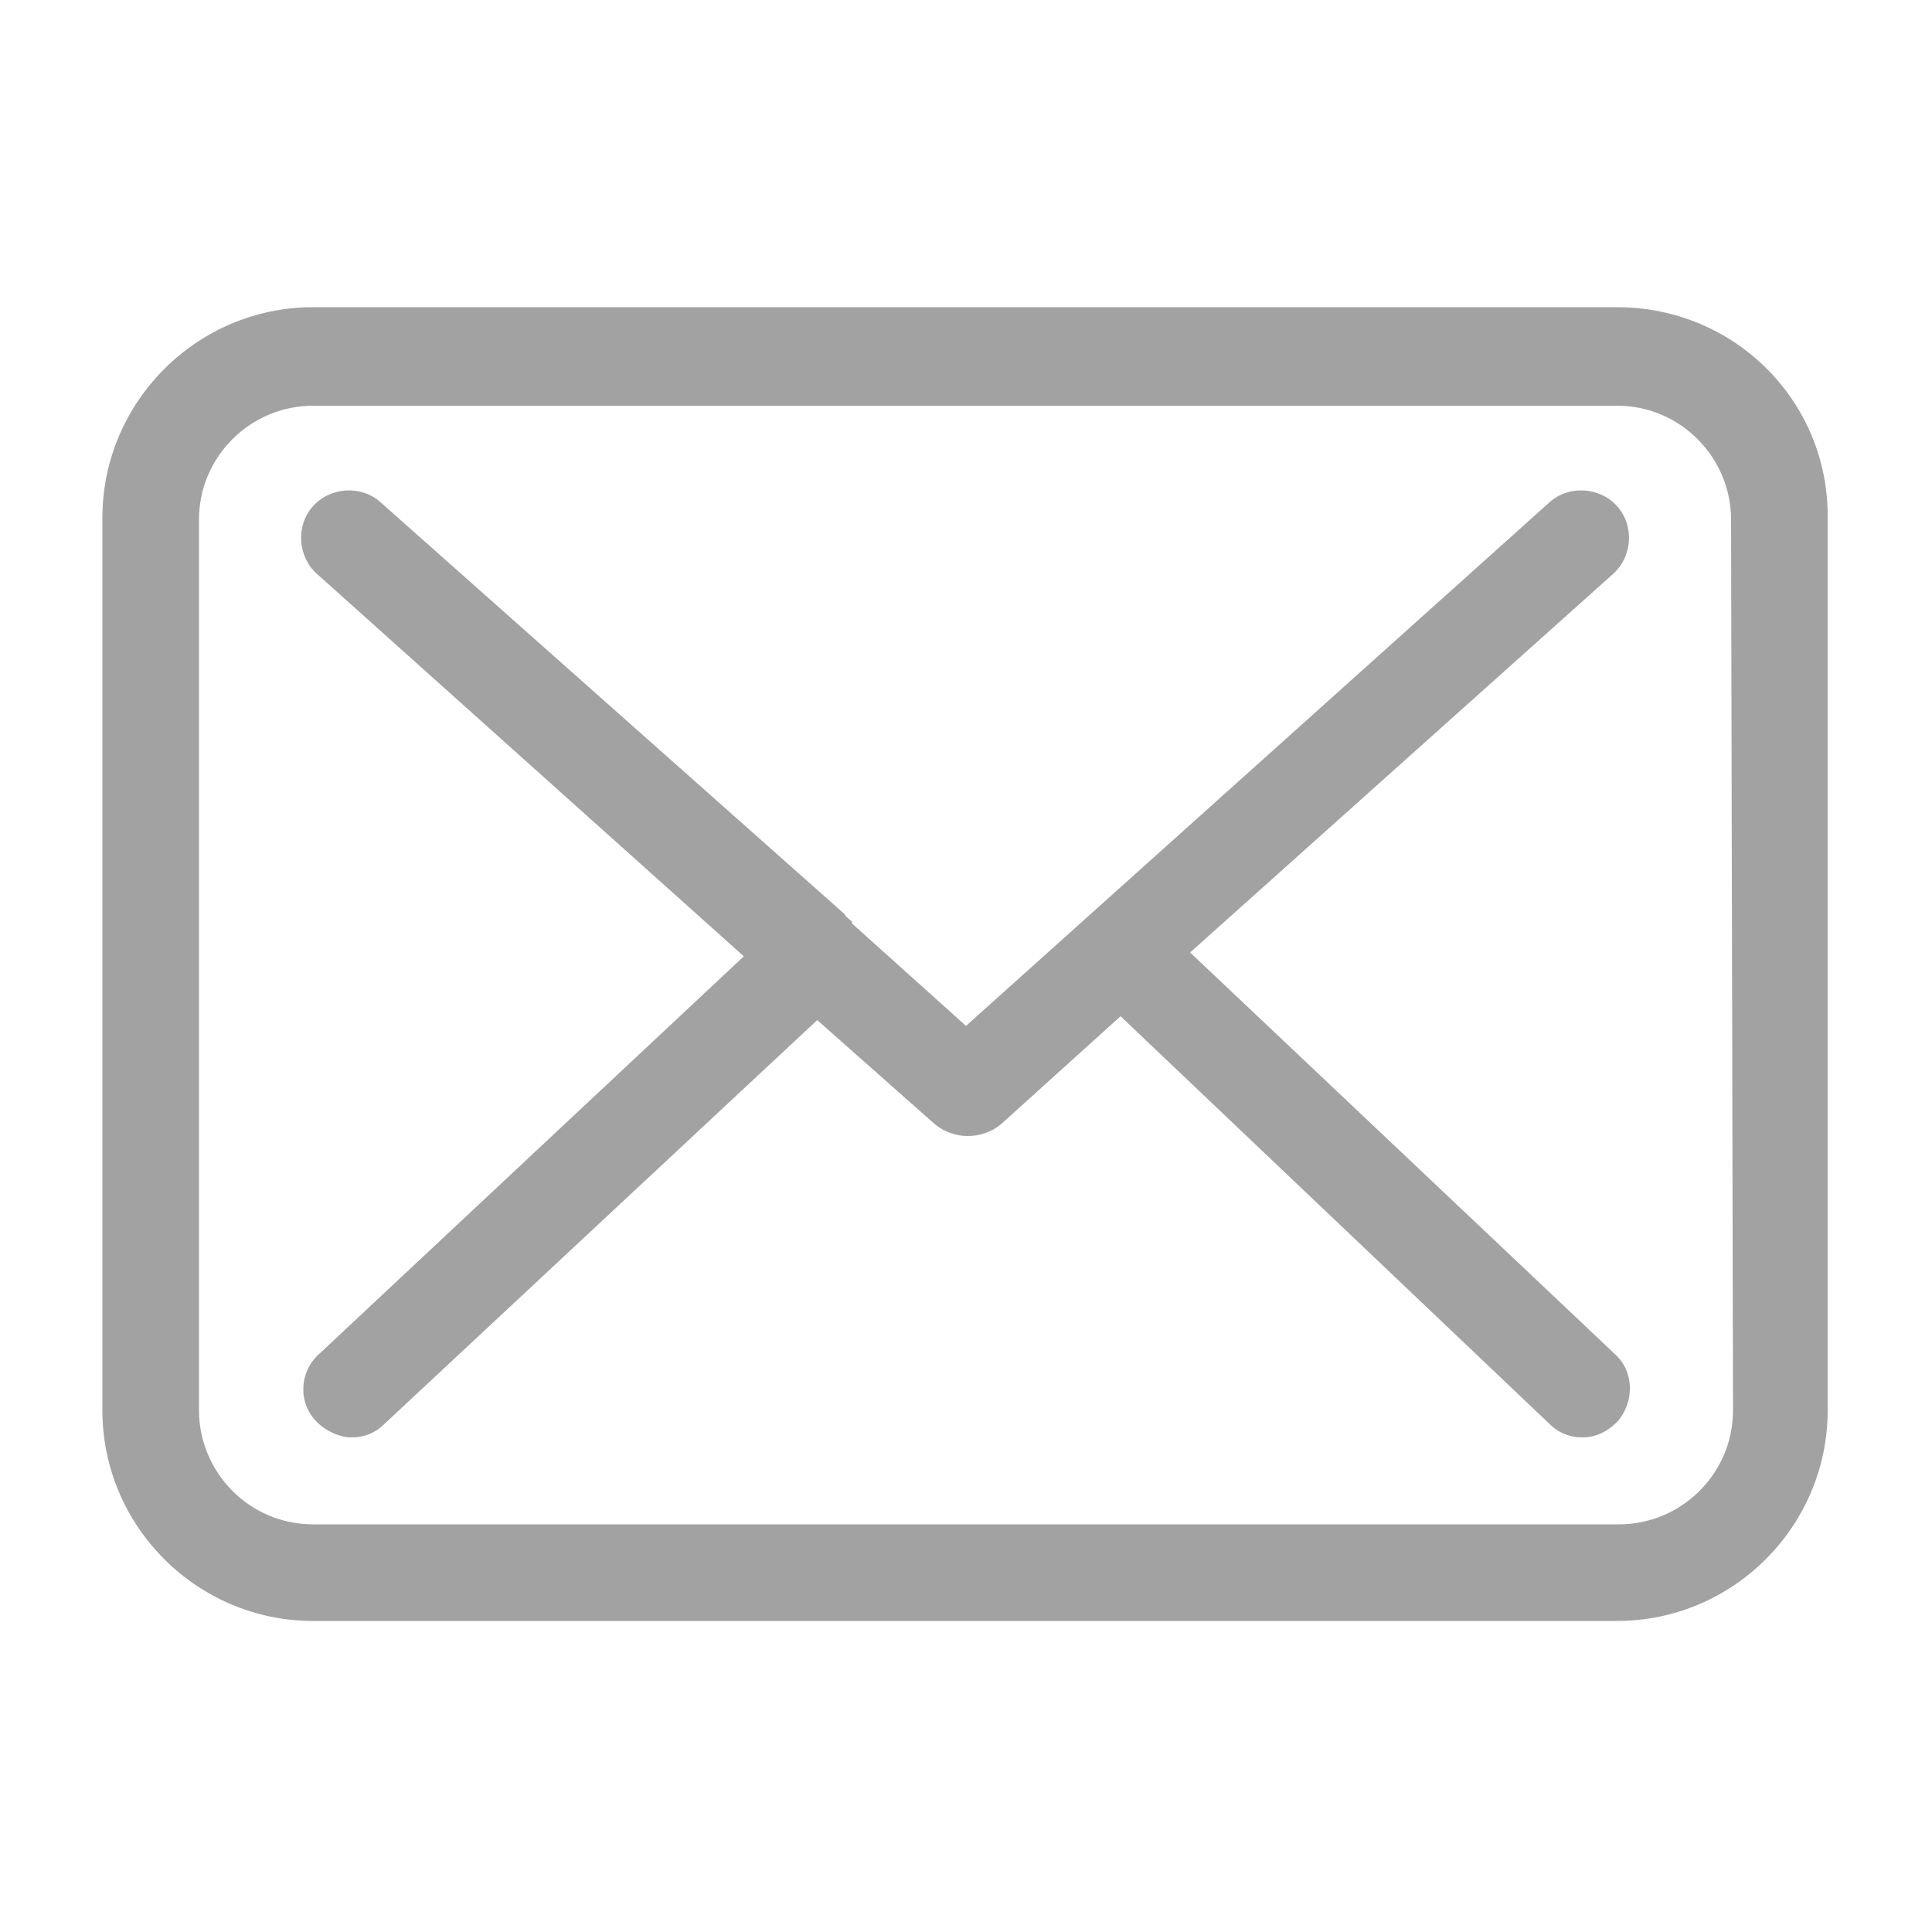 <svg version="1.1" id="emailSVG" xmlns="http://www.w3.org/2000/svg" xmlns:xlink="http://www.w3.org/1999/xlink" x="0px" y="0px"
	 viewBox="0 0 100 100" style="enable-background:new 0 0 100 100;" xml:space="preserve">
<style type="text/css">
	.email0{clip-path:url(#XMLID_61_);}
	.email1{clip-path:url(#XMLID_62_);fill:#A2A2A2;}
	.email2{clip-path:url(#XMLID_63_);fill:#A2A2A2;}
</style>
<g id="XMLID_57_">
	<g>
		<defs>
			<rect id="XMLID_53_" x="5.2" y="15.8" width="89.5" height="68.3"/>
		</defs>
		<clipPath id="XMLID_61_">
			<use xlink:href="#XMLID_53_"  style="overflow:visible;"/>
		</clipPath>
		<g class="email0">
			<defs>
				<rect id="XMLID_56_" x="5.3" y="15.8" width="89.5" height="68.3"/>
			</defs>
			<clipPath id="XMLID_62_">
				<use xlink:href="#XMLID_56_"  style="overflow:visible;"/>
			</clipPath>
			<path class="email1" d="M89.7,73c0,3.3-2.7,5.9-5.9,5.9H16.2c-3.3,0-5.9-2.7-5.9-5.9V26.9c0-3.3,2.7-5.9,5.9-5.9h67.5
				c3.3,0,5.9,2.7,5.9,5.9L89.7,73L89.7,73z M83.7,15.9H16.2c-6,0-10.9,4.9-10.9,10.9V73c0,6,4.9,10.9,10.9,10.9h67.5
				c6,0,10.9-4.9,10.9-10.9V26.9C94.7,20.8,89.8,15.9,83.7,15.9z"/>
		</g>
		<g class="email0">
			<defs>
				<rect id="XMLID_54_" x="5.2" y="15.8" width="89.5" height="68.3"/>
			</defs>
			<clipPath id="XMLID_63_">
				<use xlink:href="#XMLID_54_"  style="overflow:visible;"/>
			</clipPath>
			<path id="XMLID_55_" class="email2" d="M61.6,49.3l21.9-19.6c1-0.9,1.1-2.5,0.2-3.5c-0.9-1-2.5-1.1-3.5-0.2L50,53.1l-5.9-5.3
				c0,0,0,0,0-0.1c-0.1-0.1-0.3-0.2-0.4-0.4L19.7,26c-1-0.9-2.6-0.8-3.5,0.2c-0.9,1-0.8,2.6,0.2,3.5l22.1,19.8l-22,20.6
				c-1,0.9-1.1,2.5-0.1,3.5c0.5,0.5,1.2,0.8,1.8,0.8c0.6,0,1.2-0.2,1.7-0.7l22.4-20.9l6.1,5.4c0.5,0.4,1.1,0.6,1.7,0.6
				c0.6,0,1.2-0.2,1.7-0.6l6.2-5.6l22.2,21.1c0.5,0.5,1.1,0.7,1.7,0.7c0.7,0,1.3-0.3,1.8-0.8c0.9-1,0.9-2.6-0.1-3.5L61.6,49.3z"/>
		</g>
	</g>
</g>
</svg>
